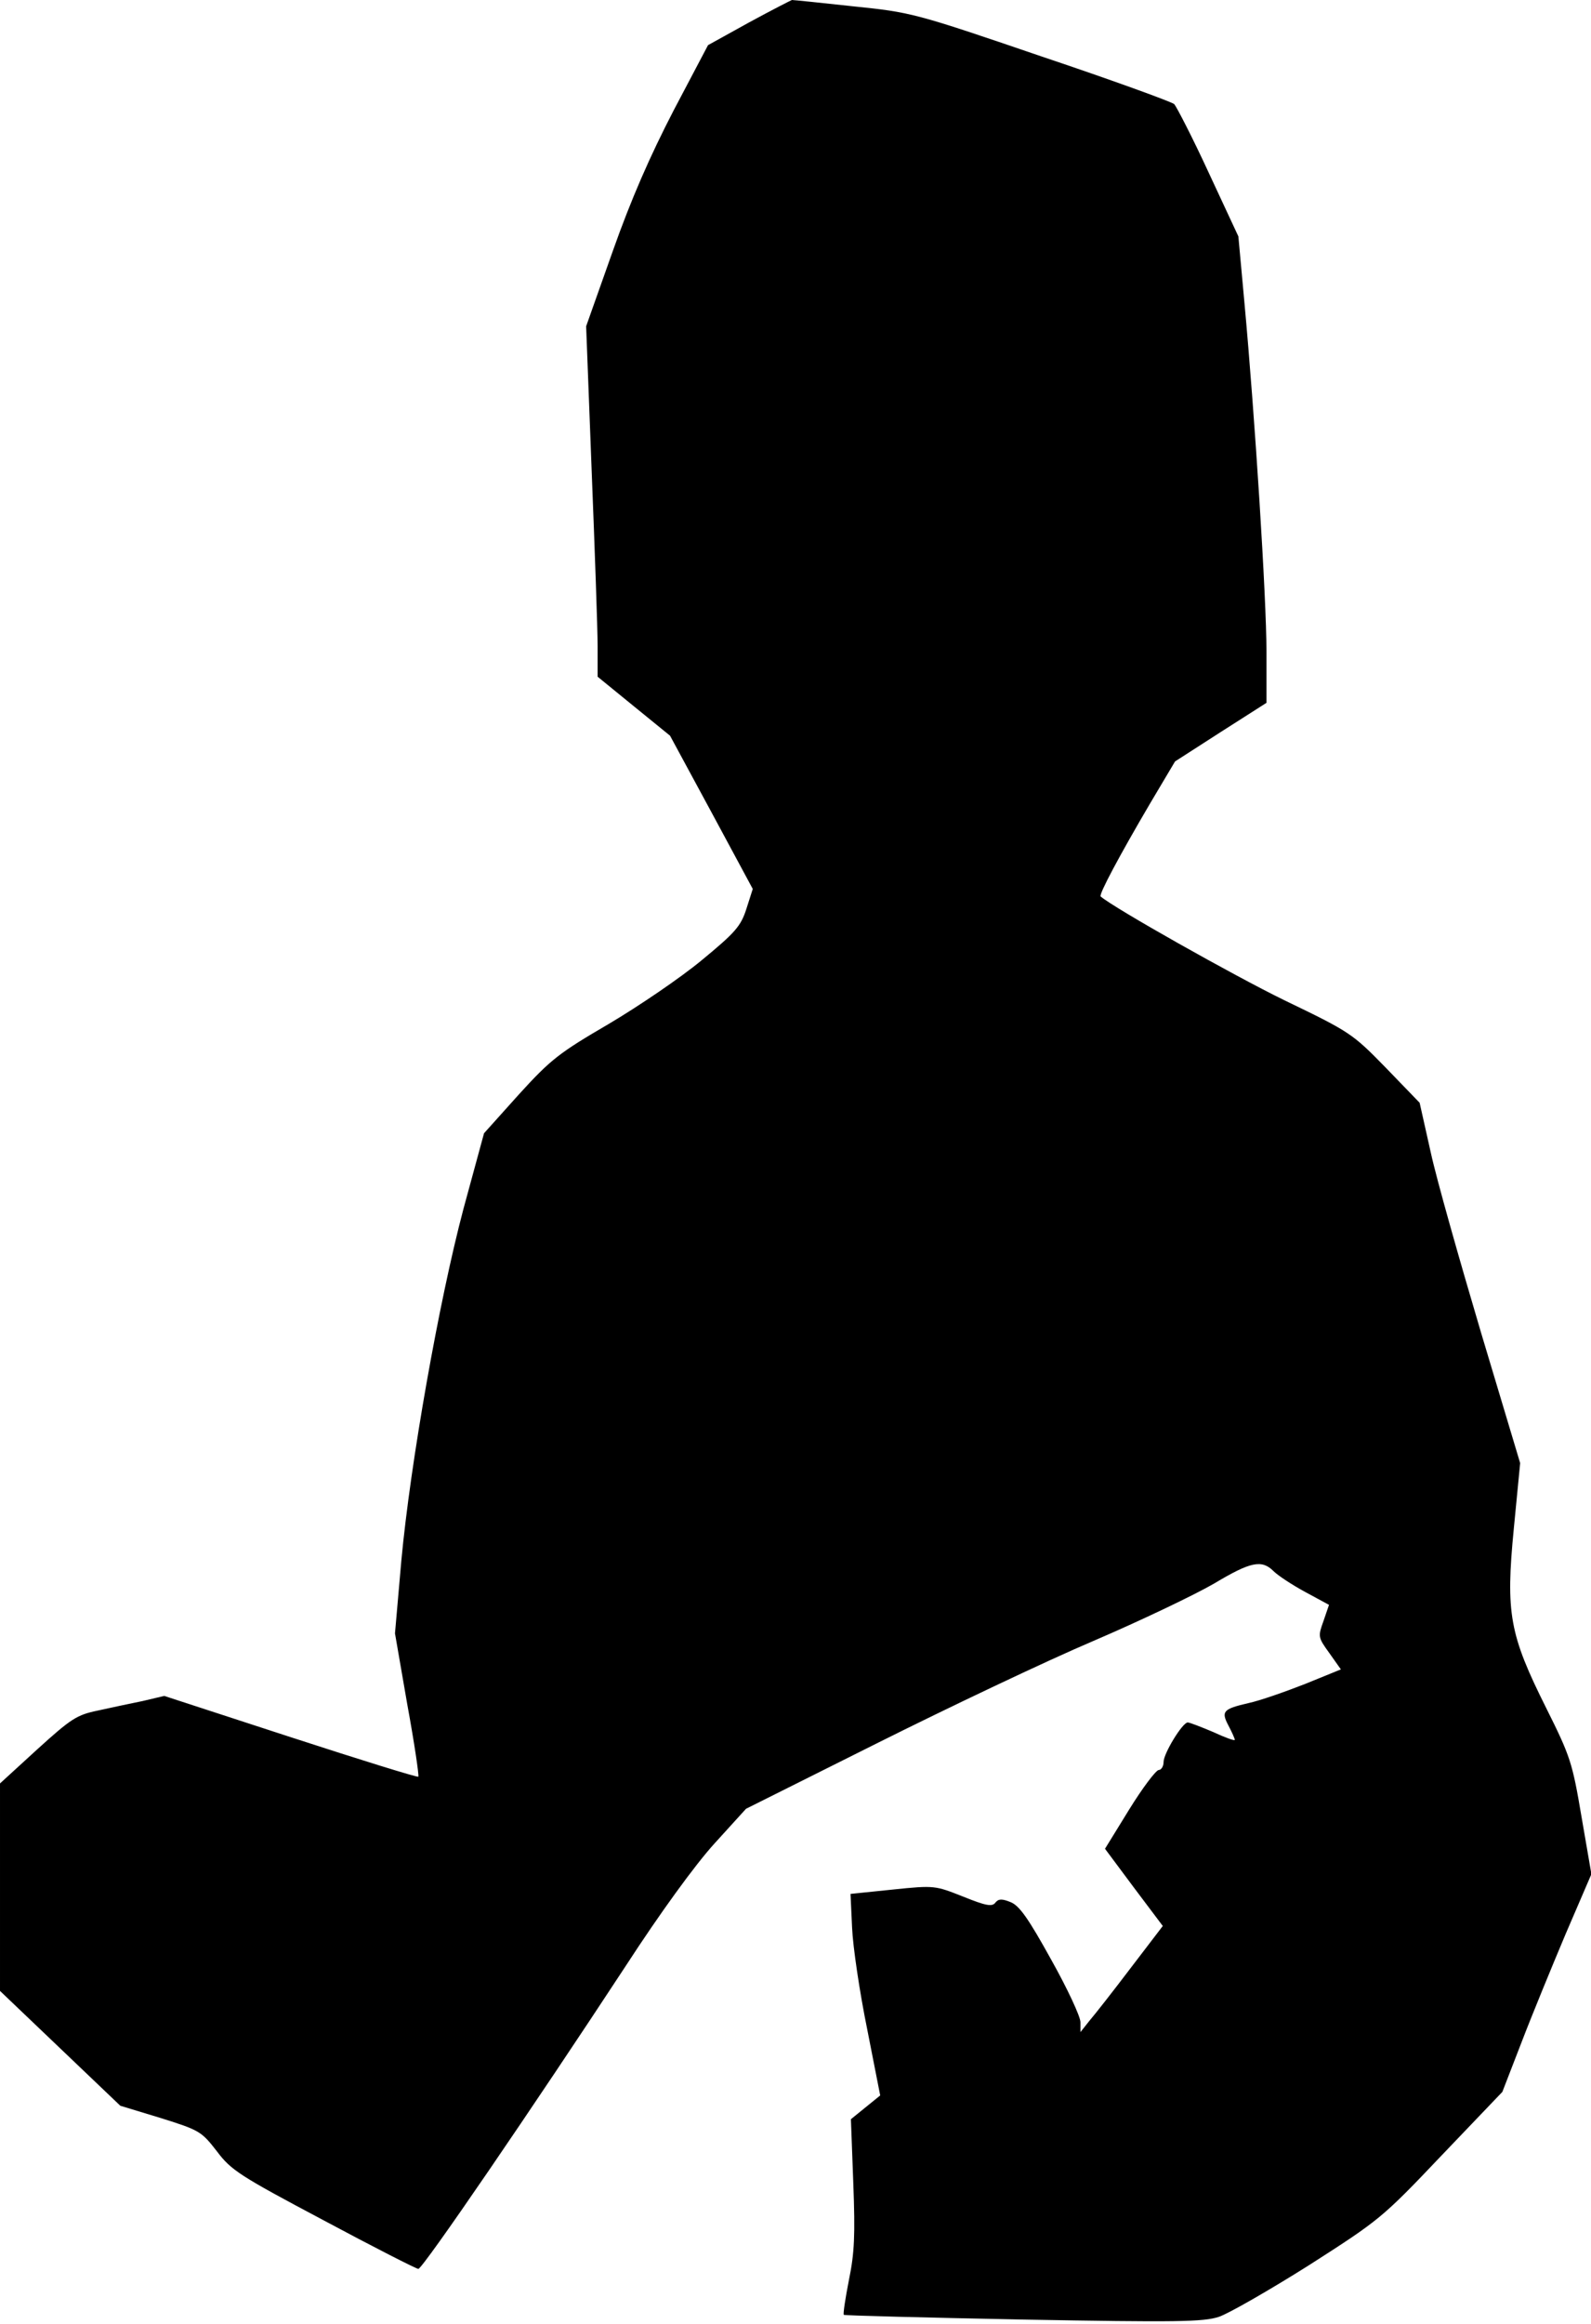 <?xml version="1.0" standalone="no"?>
<!DOCTYPE svg PUBLIC "-//W3C//DTD SVG 20010904//EN"
 "http://www.w3.org/TR/2001/REC-SVG-20010904/DTD/svg10.dtd">
<svg version="1.0" xmlns="http://www.w3.org/2000/svg"
 width="402pt" height="587pt" viewBox="0 0 402 587"
 preserveAspectRatio="xMidYMid meet">
<g transform="translate(0,587) scale(0.1,-0.1)"
fill="#000000" stroke="none">
<path fill="#000000" stroke="none" d="M1892 5813 l-103 -57 -87 -165 c-60
-116 -107 -223 -154 -356 l-67 -189 14 -366 c8 -201 15 -400 15 -442 l0 -77
92 -75 91 -74 105 -194 104 -193 -16 -50 c-14 -44 -28 -60 -113 -130 -53 -44
-159 -116 -235 -161 -125 -73 -146 -89 -227 -178 l-88 -98 -52 -191 c-62 -234
-134 -641 -157 -889 l-16 -183 31 -179 c18 -98 30 -180 28 -183 -3 -2 -148 43
-323 100 l-319 104 -55 -13 c-30 -6 -81 -17 -113 -24 -53 -11 -67 -20 -153
-98 l-94 -86 0 -262 0 -262 152 -145 152 -145 102 -31 c99 -31 103 -34 142
-84 36 -48 58 -62 269 -174 127 -68 235 -123 240 -123 11 0 291 410 524 765
87 134 175 255 224 309 l80 88 330 165 c182 91 428 208 548 259 119 51 257
117 305 145 92 55 120 61 150 31 11 -11 46 -34 79 -52 l61 -33 -14 -41 c-14
-39 -14 -41 15 -81 l29 -41 -91 -37 c-51 -20 -114 -42 -142 -48 -65 -15 -70
-21 -51 -57 9 -17 16 -33 16 -36 0 -3 -25 6 -55 20 -31 13 -59 24 -64 24 -13
0 -61 -78 -61 -100 0 -11 -6 -20 -12 -20 -7 0 -41 -45 -75 -100 l-61 -99 73
-98 73 -97 -81 -106 c-44 -58 -91 -118 -104 -133 l-23 -29 0 25 c0 14 -33 85
-74 158 -57 103 -80 136 -102 145 -22 9 -31 9 -39 -1 -8 -11 -24 -8 -81 15
-71 28 -72 29 -178 18 l-107 -11 4 -86 c2 -47 19 -162 38 -255 l33 -168 -37
-30 -37 -30 6 -161 c5 -132 3 -177 -11 -245 -9 -46 -15 -85 -13 -88 2 -2 206
-7 454 -12 387 -7 455 -6 494 7 24 8 127 67 227 130 178 114 185 119 335 277
l154 161 48 124 c26 68 77 192 112 275 l65 151 -25 145 c-23 136 -28 152 -89
274 -93 186 -103 239 -82 454 l16 165 -99 330 c-54 182 -112 386 -127 455
l-28 125 -86 89 c-84 86 -90 90 -256 170 -129 63 -429 232 -464 262 -5 5 48
104 125 235 l63 106 115 74 116 74 0 130 c0 133 -29 592 -56 884 l-15 164 -75
161 c-41 89 -81 166 -87 173 -7 6 -158 61 -337 121 -319 109 -328 111 -474
126 -82 9 -151 16 -155 16 -3 -1 -52 -26 -109 -57z"/>
</g>
</svg>
